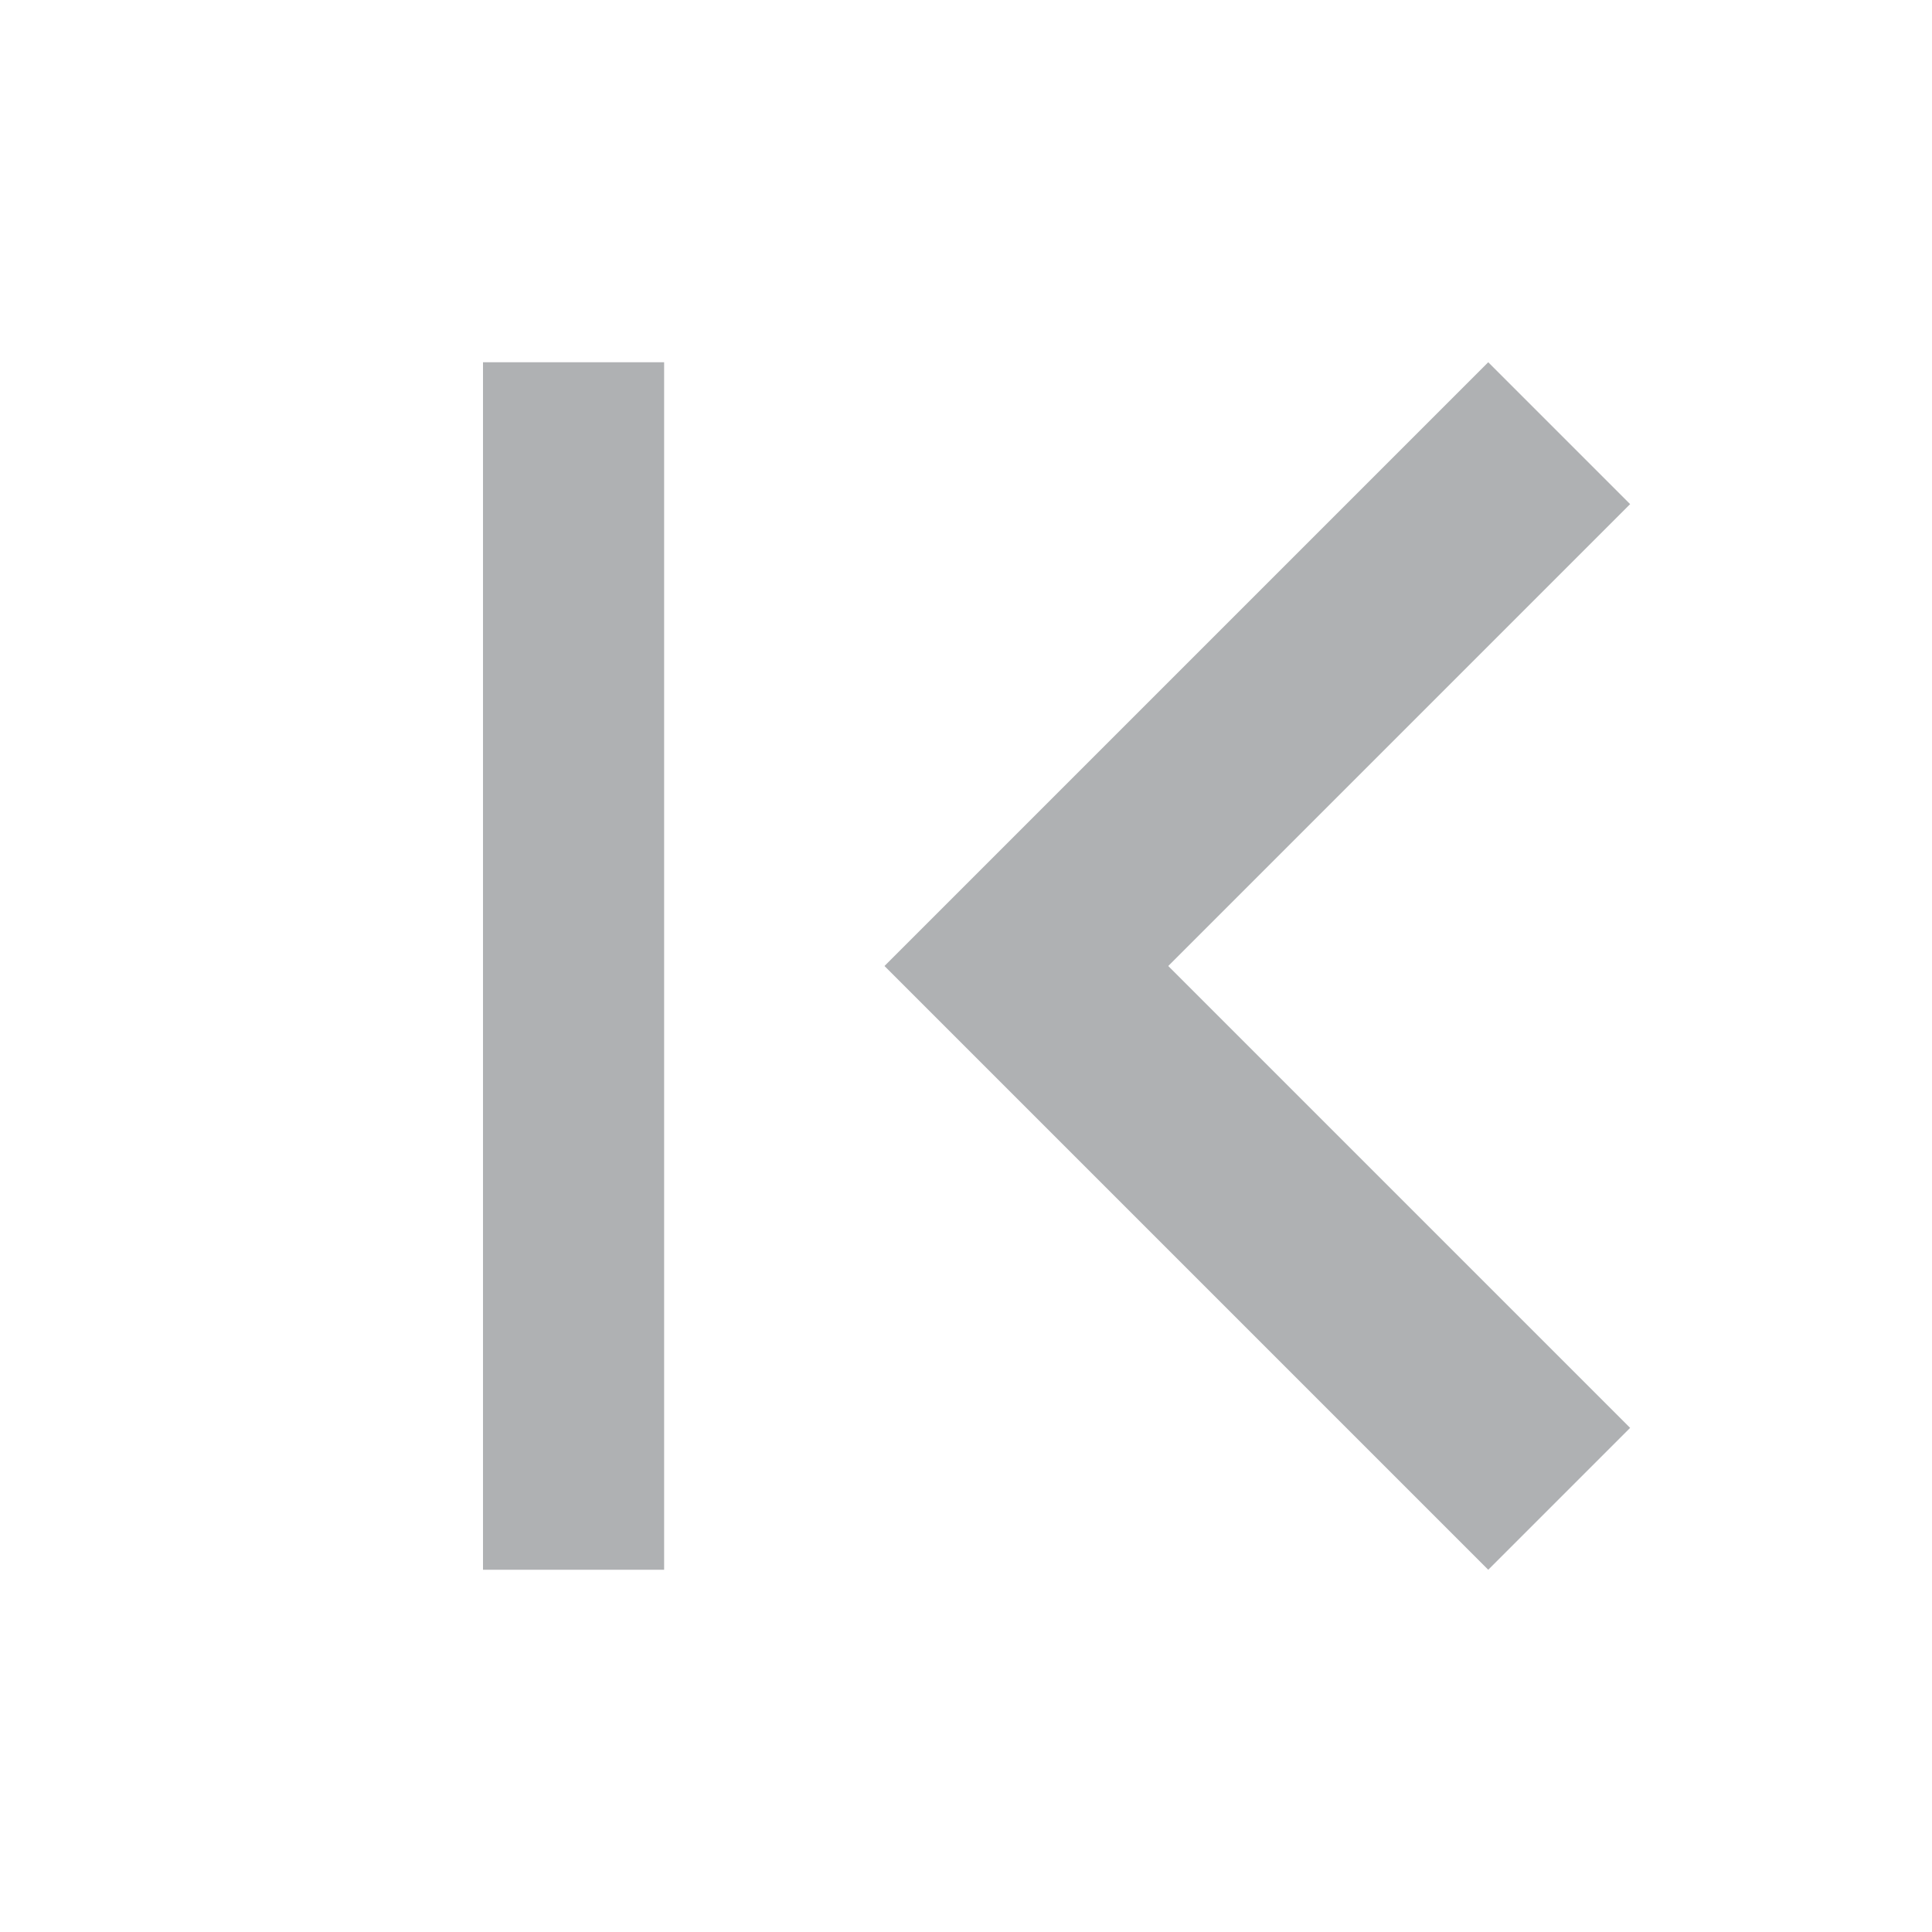 <!-- Copyright 2000-2021 JetBrains s.r.o. and contributors. Use of this source code is governed by the Apache 2.0 license that can be found in the LICENSE file. -->
<svg xmlns="http://www.w3.org/2000/svg" width="16" height="16" viewBox="0 0 16 16">
  <path fill="#AFB1B3" fill-rule="evenodd" d="M4,4.175 L7.825,8 L4,11.825 L5.175,13 L10.175,8 L5.175,3 L4,4.175 Z M12,3 L13.5,3 L13.5,13 L12,13 L12,3 Z" transform="matrix(-1 0 0 1 17.5 0)"/>
</svg>
